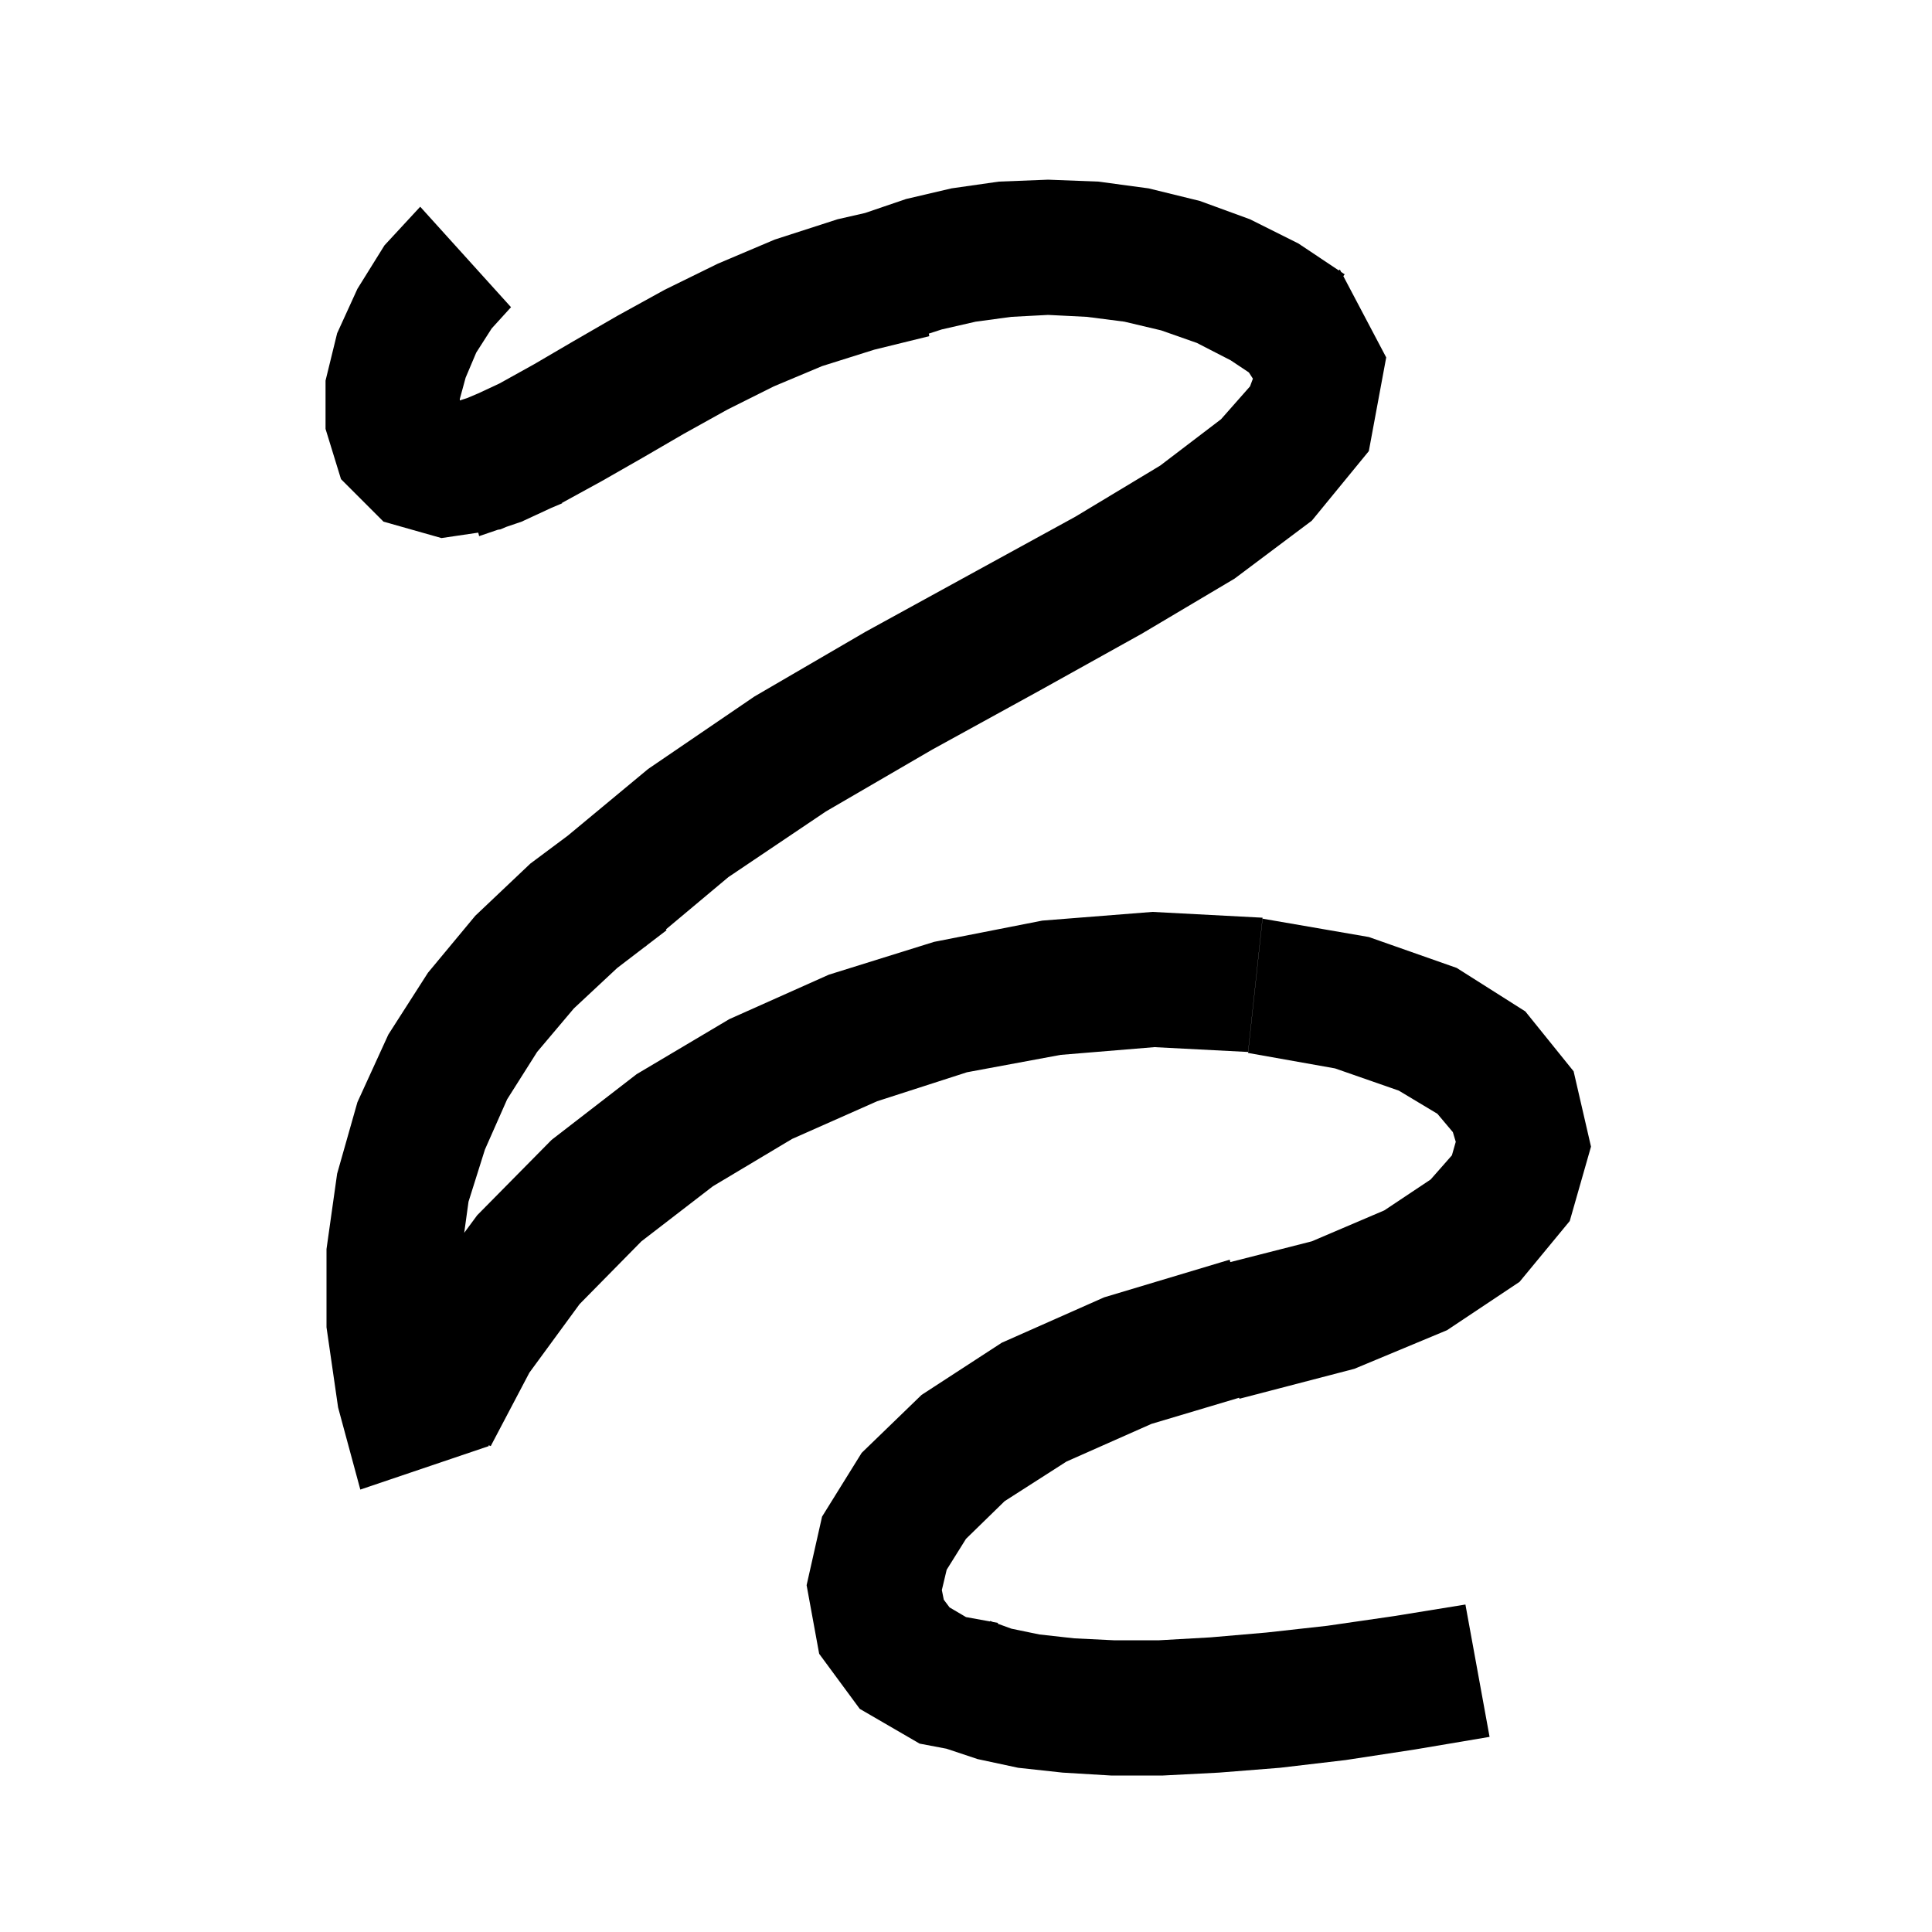 <svg xmlns="http://www.w3.org/2000/svg" xmlns:xlink="http://www.w3.org/1999/xlink" version="1.1" baseProfile="full" viewBox="0 0 200 200" width="200" height="200">
<g fill="black">
<path d="M 141.7 97.0 L 150.8 100.2 L 157.9 104.7 L 162.9 110.9 L 164.7 118.7 L 162.5 126.4 L 157.3 132.7 L 149.8 137.7 L 140.2 141.7 L 128.3 144.8 L 128.279 144.692 L 119.2 147.4 L 110.4 151.3 L 104.0 155.4 L 100.0 159.3 L 98.0 162.5 L 97.5 164.6 L 97.7 165.6 L 98.3 166.4 L 100.0 167.4 L 102.48 167.851 L 102.5 167.8 L 102.8 167.909 L 103.3 168.0 L 103.296 168.089 L 104.7 168.6 L 107.6 169.2 L 111.2 169.6 L 115.3 169.8 L 120.0 169.8 L 125.3 169.5 L 131.1 169.0 L 137.4 168.3 L 144.3 167.3 L 151.7 166.1 L 154.2 179.8 L 146.5 181.1 L 139.3 182.2 L 132.5 183.0 L 126.2 183.5 L 120.4 183.8 L 115.0 183.8 L 110.0 183.5 L 105.4 183.0 L 101.2 182.1 L 97.975 181.025 L 95.2 180.5 L 89.0 176.9 L 84.8 171.2 L 83.5 164.1 L 85.1 157.0 L 89.2 150.4 L 95.4 144.4 L 103.7 139.0 L 114.3 134.3 L 127.3 130.4 L 127.361 130.651 L 135.8 128.5 L 143.3 125.3 L 148.1 122.1 L 150.3 119.6 L 150.7 118.2 L 150.4 117.2 L 148.8 115.3 L 144.8 112.9 L 138.2 110.6 L 129.2 109.0 L 130.7 95.1 Z M 113.7 18.8 L 118.9 19.5 L 124.2 20.8 L 129.4 22.7 L 134.4 25.2 L 138.597 27.998 L 138.7 27.9 L 138.836 28.157 L 139.2 28.4 L 139.06 28.583 L 143.5 37.0 L 141.7 46.7 L 135.8 53.9 L 127.8 59.9 L 118.2 65.6 L 107.6 71.5 L 96.5 77.6 L 85.5 84.0 L 75.4 90.8 L 68.939 96.209 L 69.0 96.3 L 67.043 97.796 L 66.8 98.0 L 66.79 97.99 L 63.9 100.2 L 59.4 104.4 L 55.6 108.9 L 52.5 113.8 L 50.2 119.0 L 48.5 124.4 L 48.056 127.62 L 49.4 125.8 L 57.1 118.0 L 65.9 111.2 L 75.5 105.5 L 85.8 100.9 L 96.7 97.5 L 107.9 95.3 L 119.3 94.4 L 130.7 95.0 L 129.2 108.9 L 119.5 108.4 L 109.8 109.2 L 100.1 111.0 L 90.8 114.0 L 82.0 117.9 L 73.8 122.8 L 66.4 128.5 L 60.0 135.0 L 54.8 142.1 L 50.8 149.7 L 50.574 149.605 L 50.6 149.7 L 37.3 154.2 L 35.0 145.7 L 33.8 137.4 L 33.8 129.3 L 34.9 121.5 L 37.0 114.1 L 40.2 107.1 L 44.3 100.7 L 49.2 94.8 L 54.9 89.4 L 58.782 86.504 L 67.1 79.6 L 78.1 72.1 L 89.6 65.4 L 100.9 59.2 L 111.3 53.5 L 120.1 48.2 L 126.4 43.4 L 129.4 40.0 L 129.7 39.2 L 129.283 38.555 L 127.4 37.3 L 123.9 35.5 L 120.2 34.2 L 116.4 33.3 L 112.5 32.8 L 108.5 32.6 L 104.7 32.8 L 101.0 33.3 L 97.5 34.1 L 96.152 34.535 L 96.2 34.8 L 90.5 36.2 L 85.1 37.9 L 80.1 40.0 L 75.3 42.4 L 70.8 44.9 L 66.5 47.4 L 62.3 49.8 L 58.178 52.058 L 58.2 52.1 L 57.084 52.571 L 54.0 54.0 L 52.418 54.539 L 51.8 54.8 L 51.541 54.838 L 49.6 55.5 L 49.509 55.138 L 45.7 55.7 L 39.7 54.0 L 35.3 49.6 L 33.7 44.4 L 33.7 39.4 L 34.9 34.5 L 37.0 29.9 L 39.8 25.4 L 43.5 21.4 L 52.9 31.8 L 50.9 34.0 L 49.3 36.5 L 48.2 39.1 L 47.6 41.3 L 47.6 41.452 L 48.335 41.217 L 49.508 40.723 L 51.7 39.7 L 55.3 37.7 L 59.4 35.3 L 63.9 32.7 L 68.8 30.0 L 74.3 27.3 L 80.2 24.8 L 86.7 22.7 L 89.553 22.048 L 93.8 20.6 L 98.5 19.5 L 103.4 18.8 L 108.5 18.6 Z " />
</g>
</svg>
